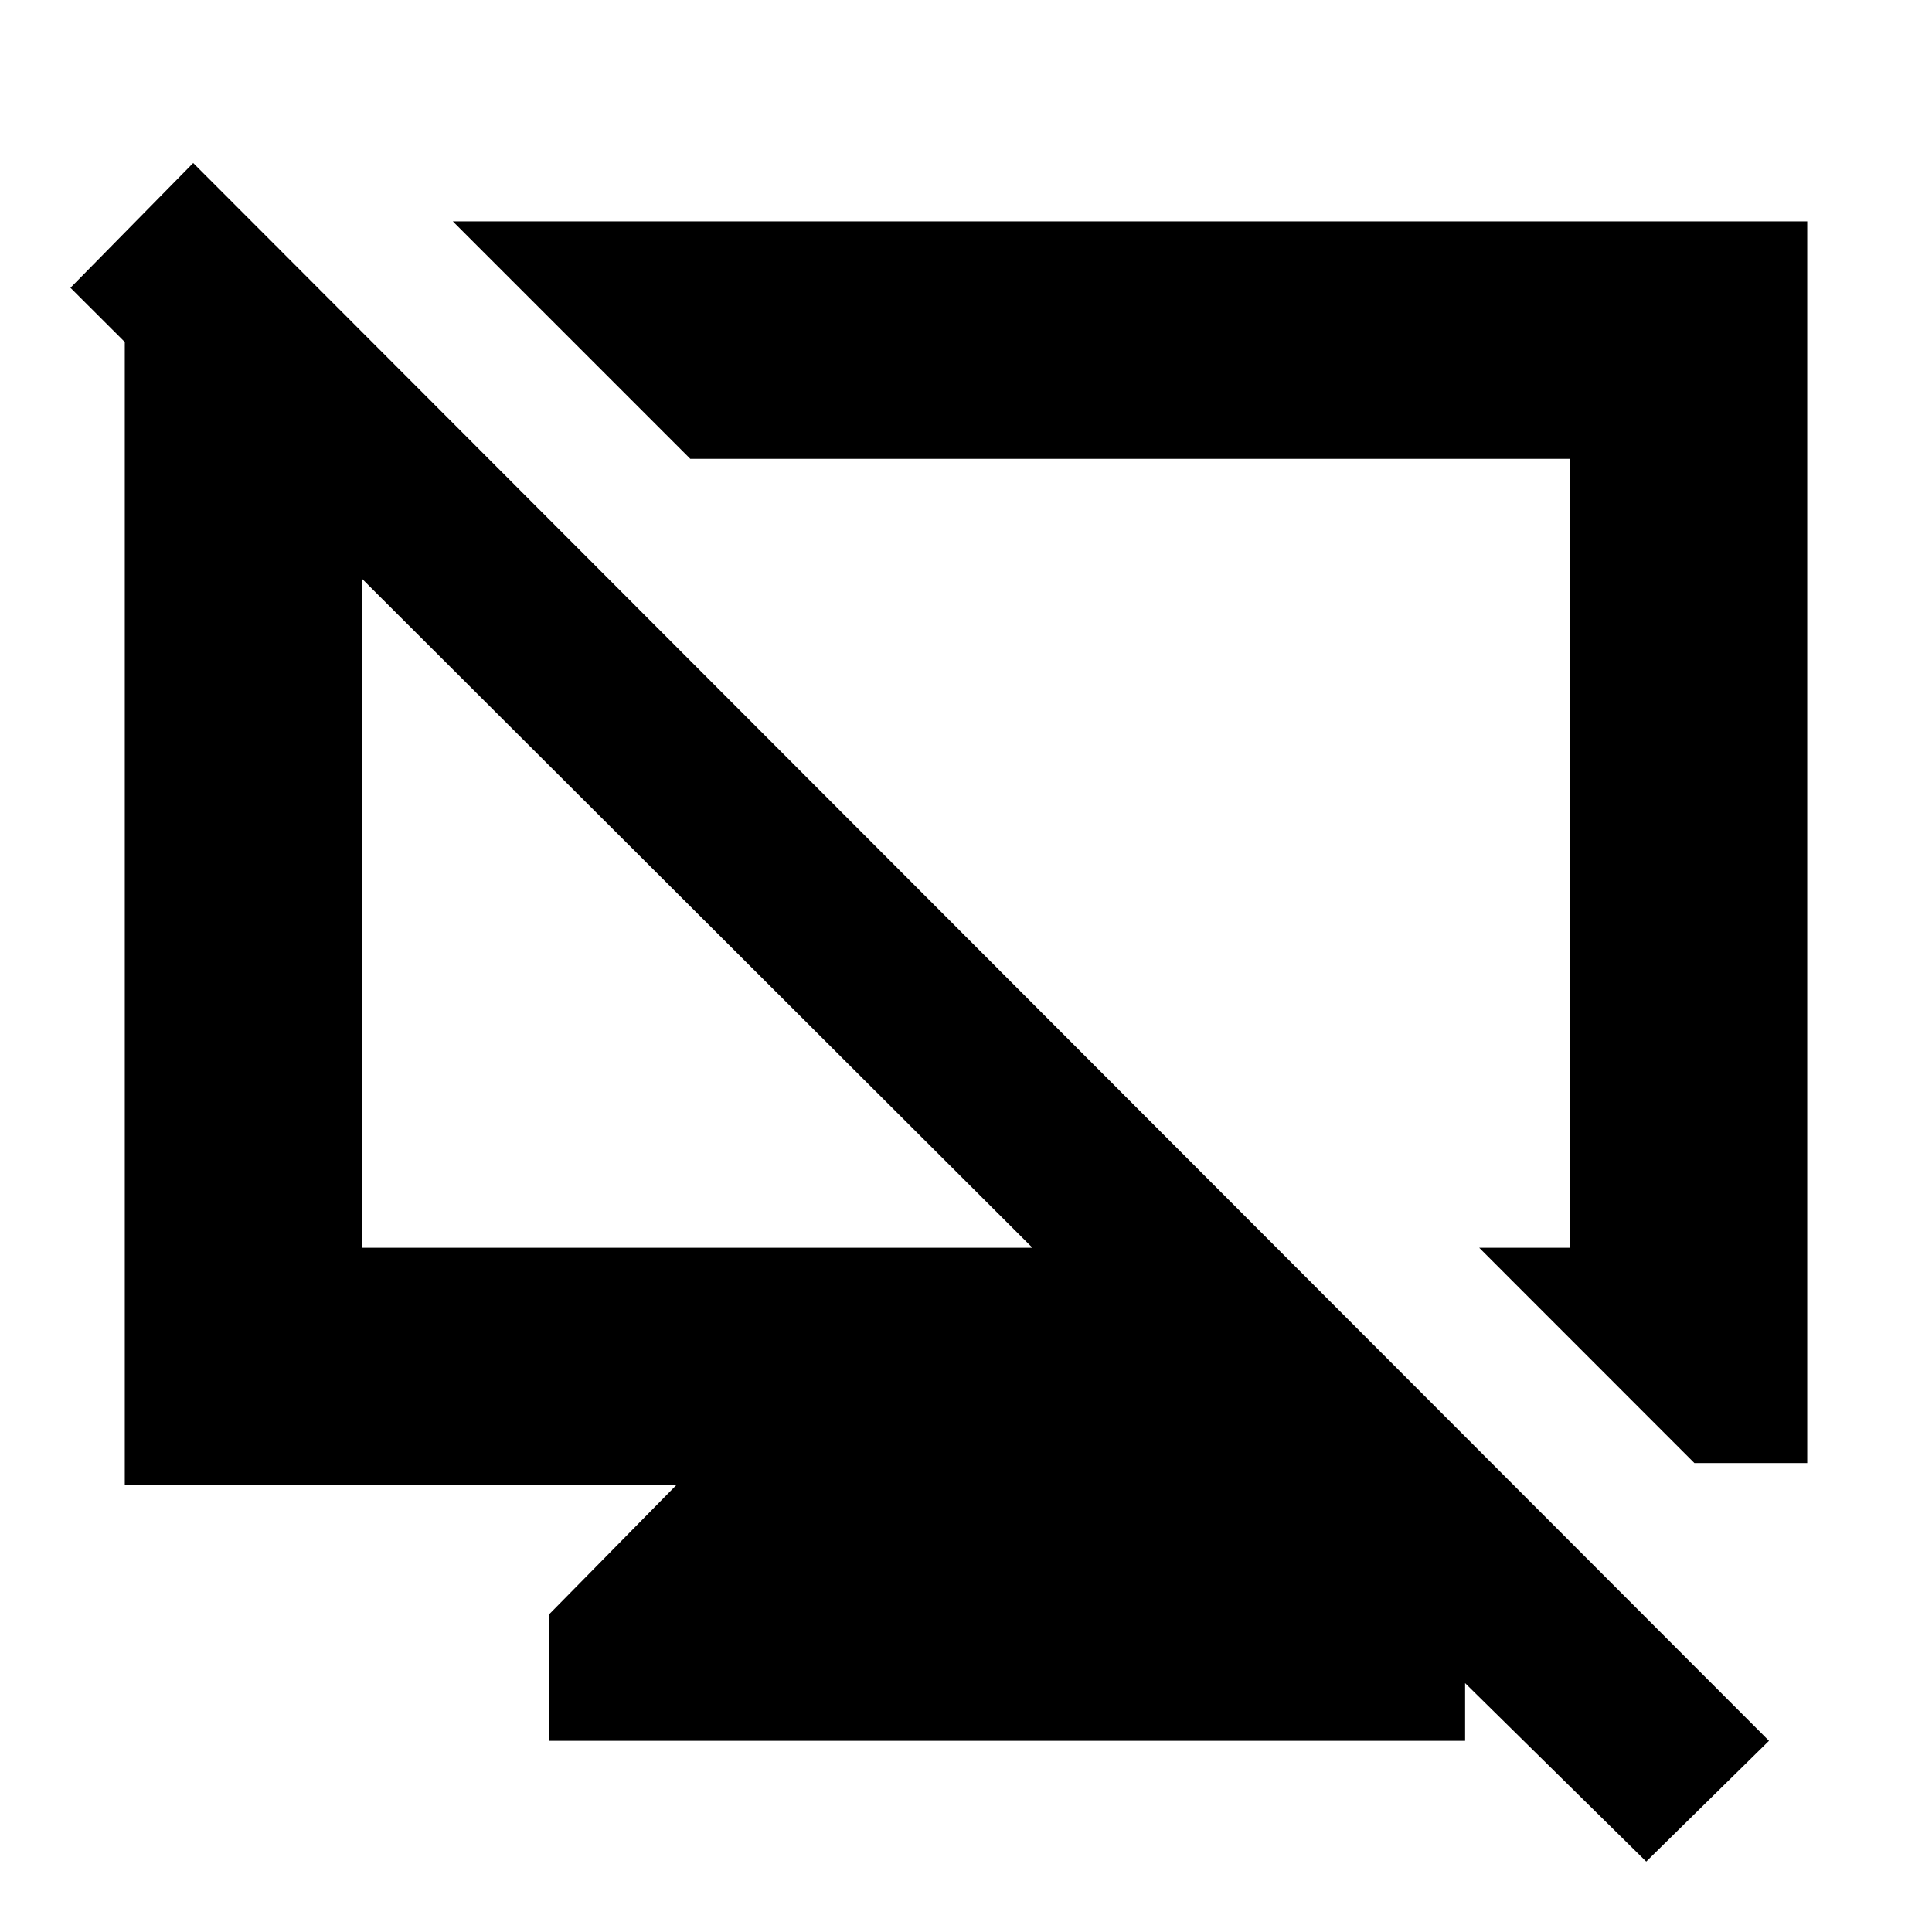 <svg xmlns="http://www.w3.org/2000/svg" height="20" viewBox="0 -960 960 960" width="20"><path d="M273-95v-63l63-64H62v-616h75l106 108h-63v390h333L35-817l61-62L879-95l-61 60-202-199h57l55 56v83H273Zm568.952-138L735-340h45v-392H343L225-850h673v617h-56.048ZM541-533Zm-194 28Z"/></svg>